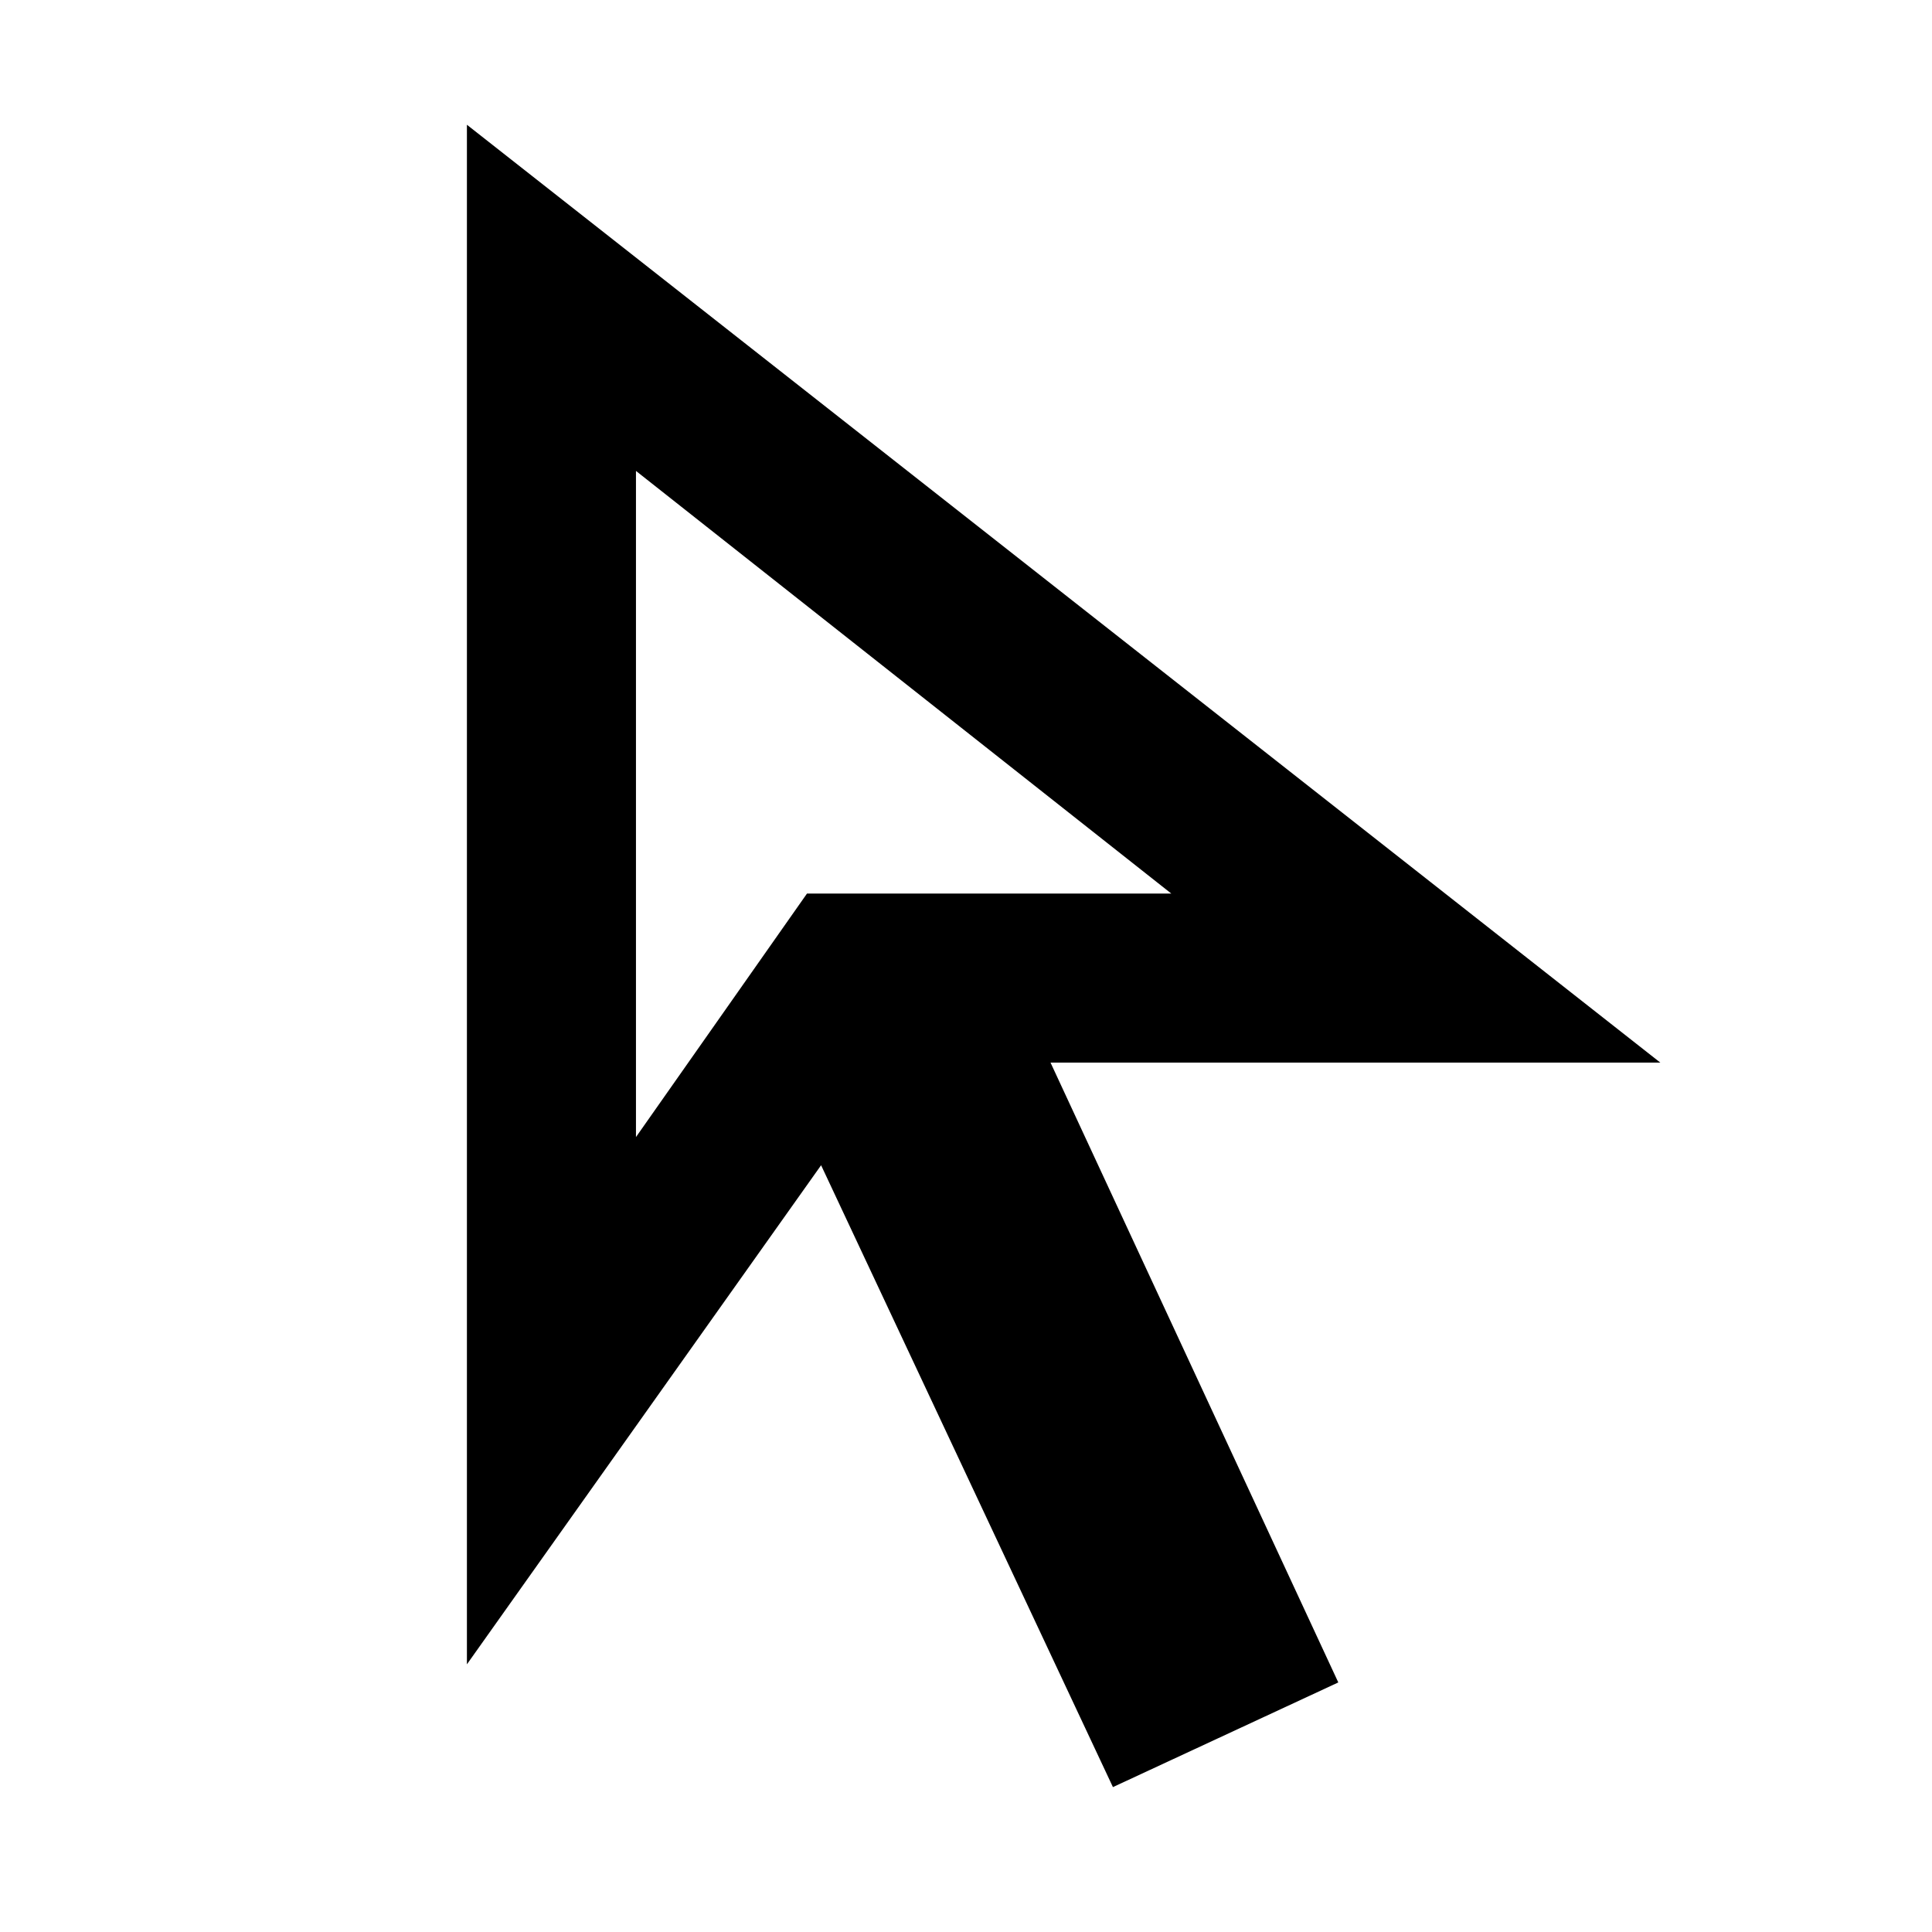 <svg xmlns="http://www.w3.org/2000/svg" height="40" width="40"><path d="m13.167 23.542 3.541-5.042h7.542L13.167 9.75ZM23.042 37 17 24.125 9.667 34.458V2.583L34.375 22H21.75l5.958 12.833Zm-6.334-18.5Z"/></svg>